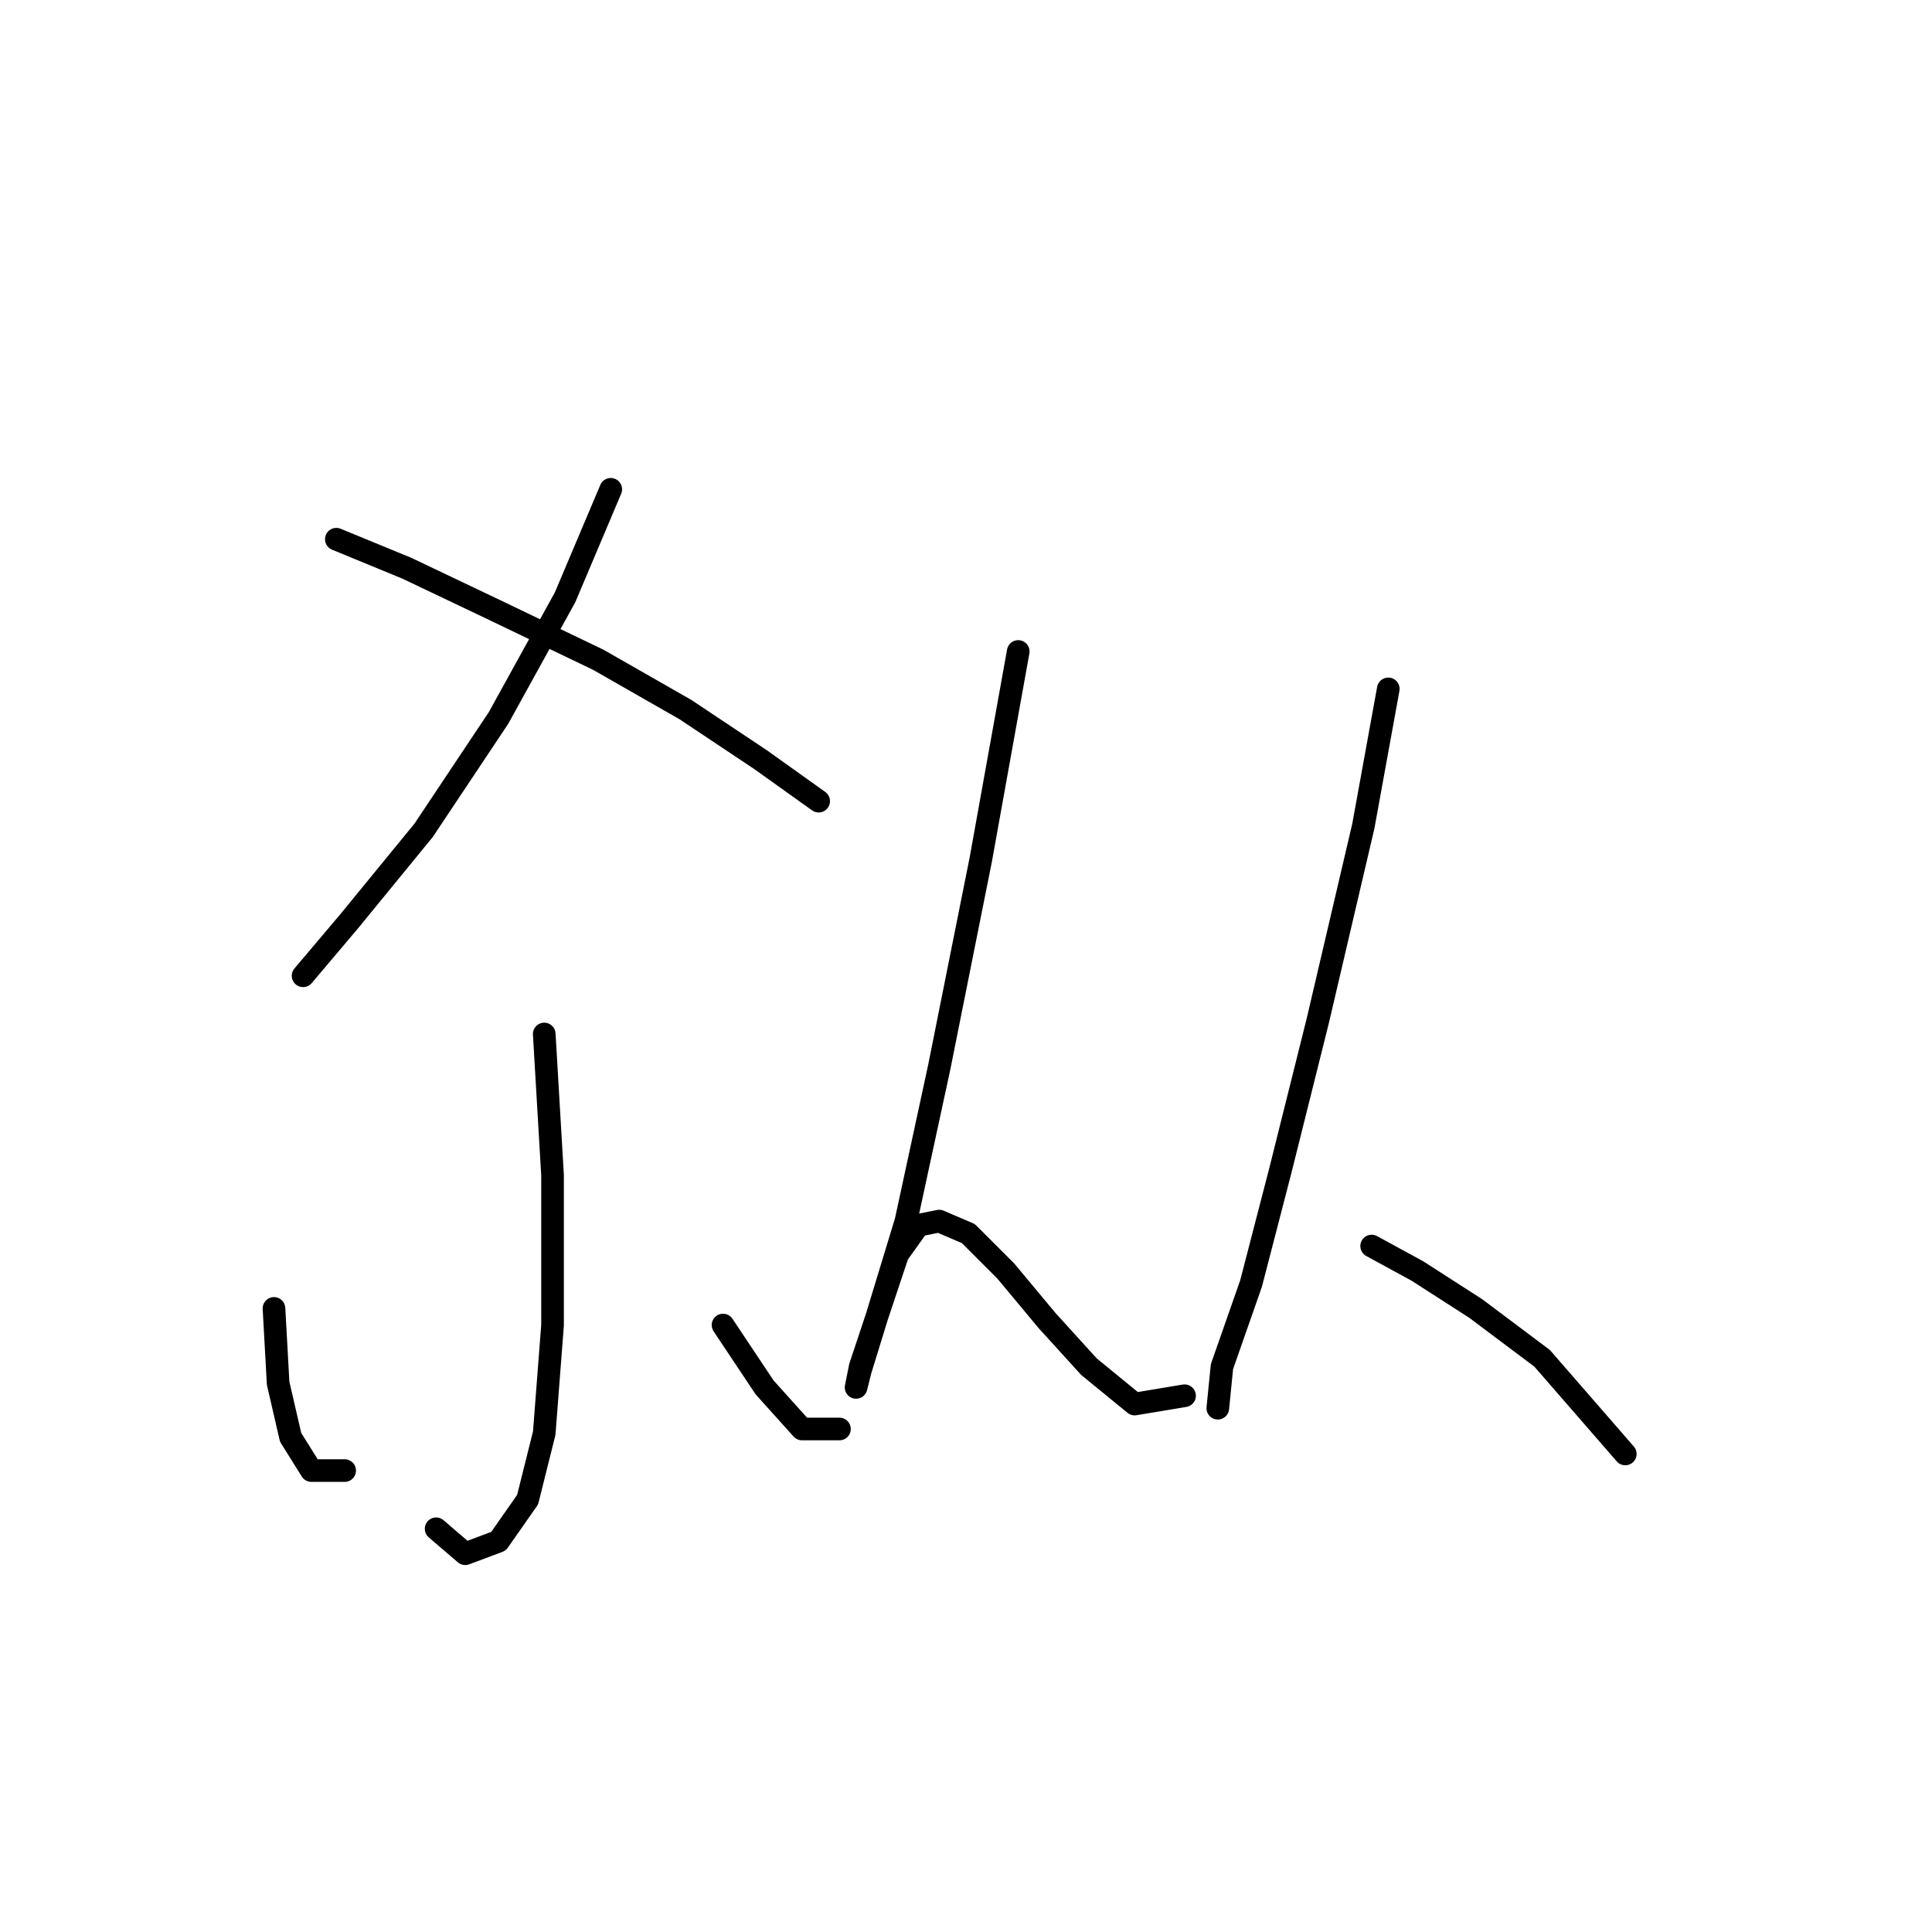 <?xml version="1.0" standalone="no"?>
    <svg width="256" height="256" xmlns="http://www.w3.org/2000/svg" version="1.1">
    <polyline stroke="black" stroke-width="3" stroke-linecap="round" fill="transparent" stroke-linejoin="round" points="80.929 64.837 74.869 79.161 66.054 95.138 56.137 110.014 46.22 122.134 40.16 129.297 40.16 129.297 " />
        <polyline stroke="black" stroke-width="3" stroke-linecap="round" fill="transparent" stroke-linejoin="round" points="44.567 71.448 53.933 75.305 65.503 80.814 79.276 87.425 90.846 94.037 100.763 100.648 108.476 106.157 108.476 106.157 " />
        <polyline stroke="black" stroke-width="3" stroke-linecap="round" fill="transparent" stroke-linejoin="round" points="72.114 137.01 73.216 155.742 73.216 175.576 72.114 189.9 69.91 198.715 66.054 204.224 61.646 205.877 57.79 202.572 57.79 202.572 " />
        <polyline stroke="black" stroke-width="3" stroke-linecap="round" fill="transparent" stroke-linejoin="round" points="36.303 173.372 36.854 183.289 38.507 190.451 41.262 194.858 45.669 194.858 45.669 194.858 " />
        <polyline stroke="black" stroke-width="3" stroke-linecap="round" fill="transparent" stroke-linejoin="round" points="95.805 175.576 101.314 183.84 106.272 189.349 111.231 189.349 111.231 189.349 " />
        <polyline stroke="black" stroke-width="3" stroke-linecap="round" fill="transparent" stroke-linejoin="round" points="134.921 86.323 129.963 113.87 124.453 141.417 120.046 161.802 116.189 174.474 113.986 181.636 113.435 183.84 113.986 181.085 116.74 172.821 118.944 166.21 121.699 162.353 124.453 161.802 128.31 163.455 133.268 168.413 138.778 175.025 144.287 181.085 150.348 186.043 156.959 184.942 156.959 184.942 " />
        <polyline stroke="black" stroke-width="3" stroke-linecap="round" fill="transparent" stroke-linejoin="round" points="183.955 91.282 180.649 109.463 174.589 135.357 169.63 155.191 165.774 170.066 161.917 181.085 161.366 186.594 161.366 186.594 " />
        <polyline stroke="black" stroke-width="3" stroke-linecap="round" fill="transparent" stroke-linejoin="round" points="181.751 165.108 187.811 168.413 195.525 173.372 204.34 179.983 215.358 192.655 215.358 192.655 " />
        </svg>